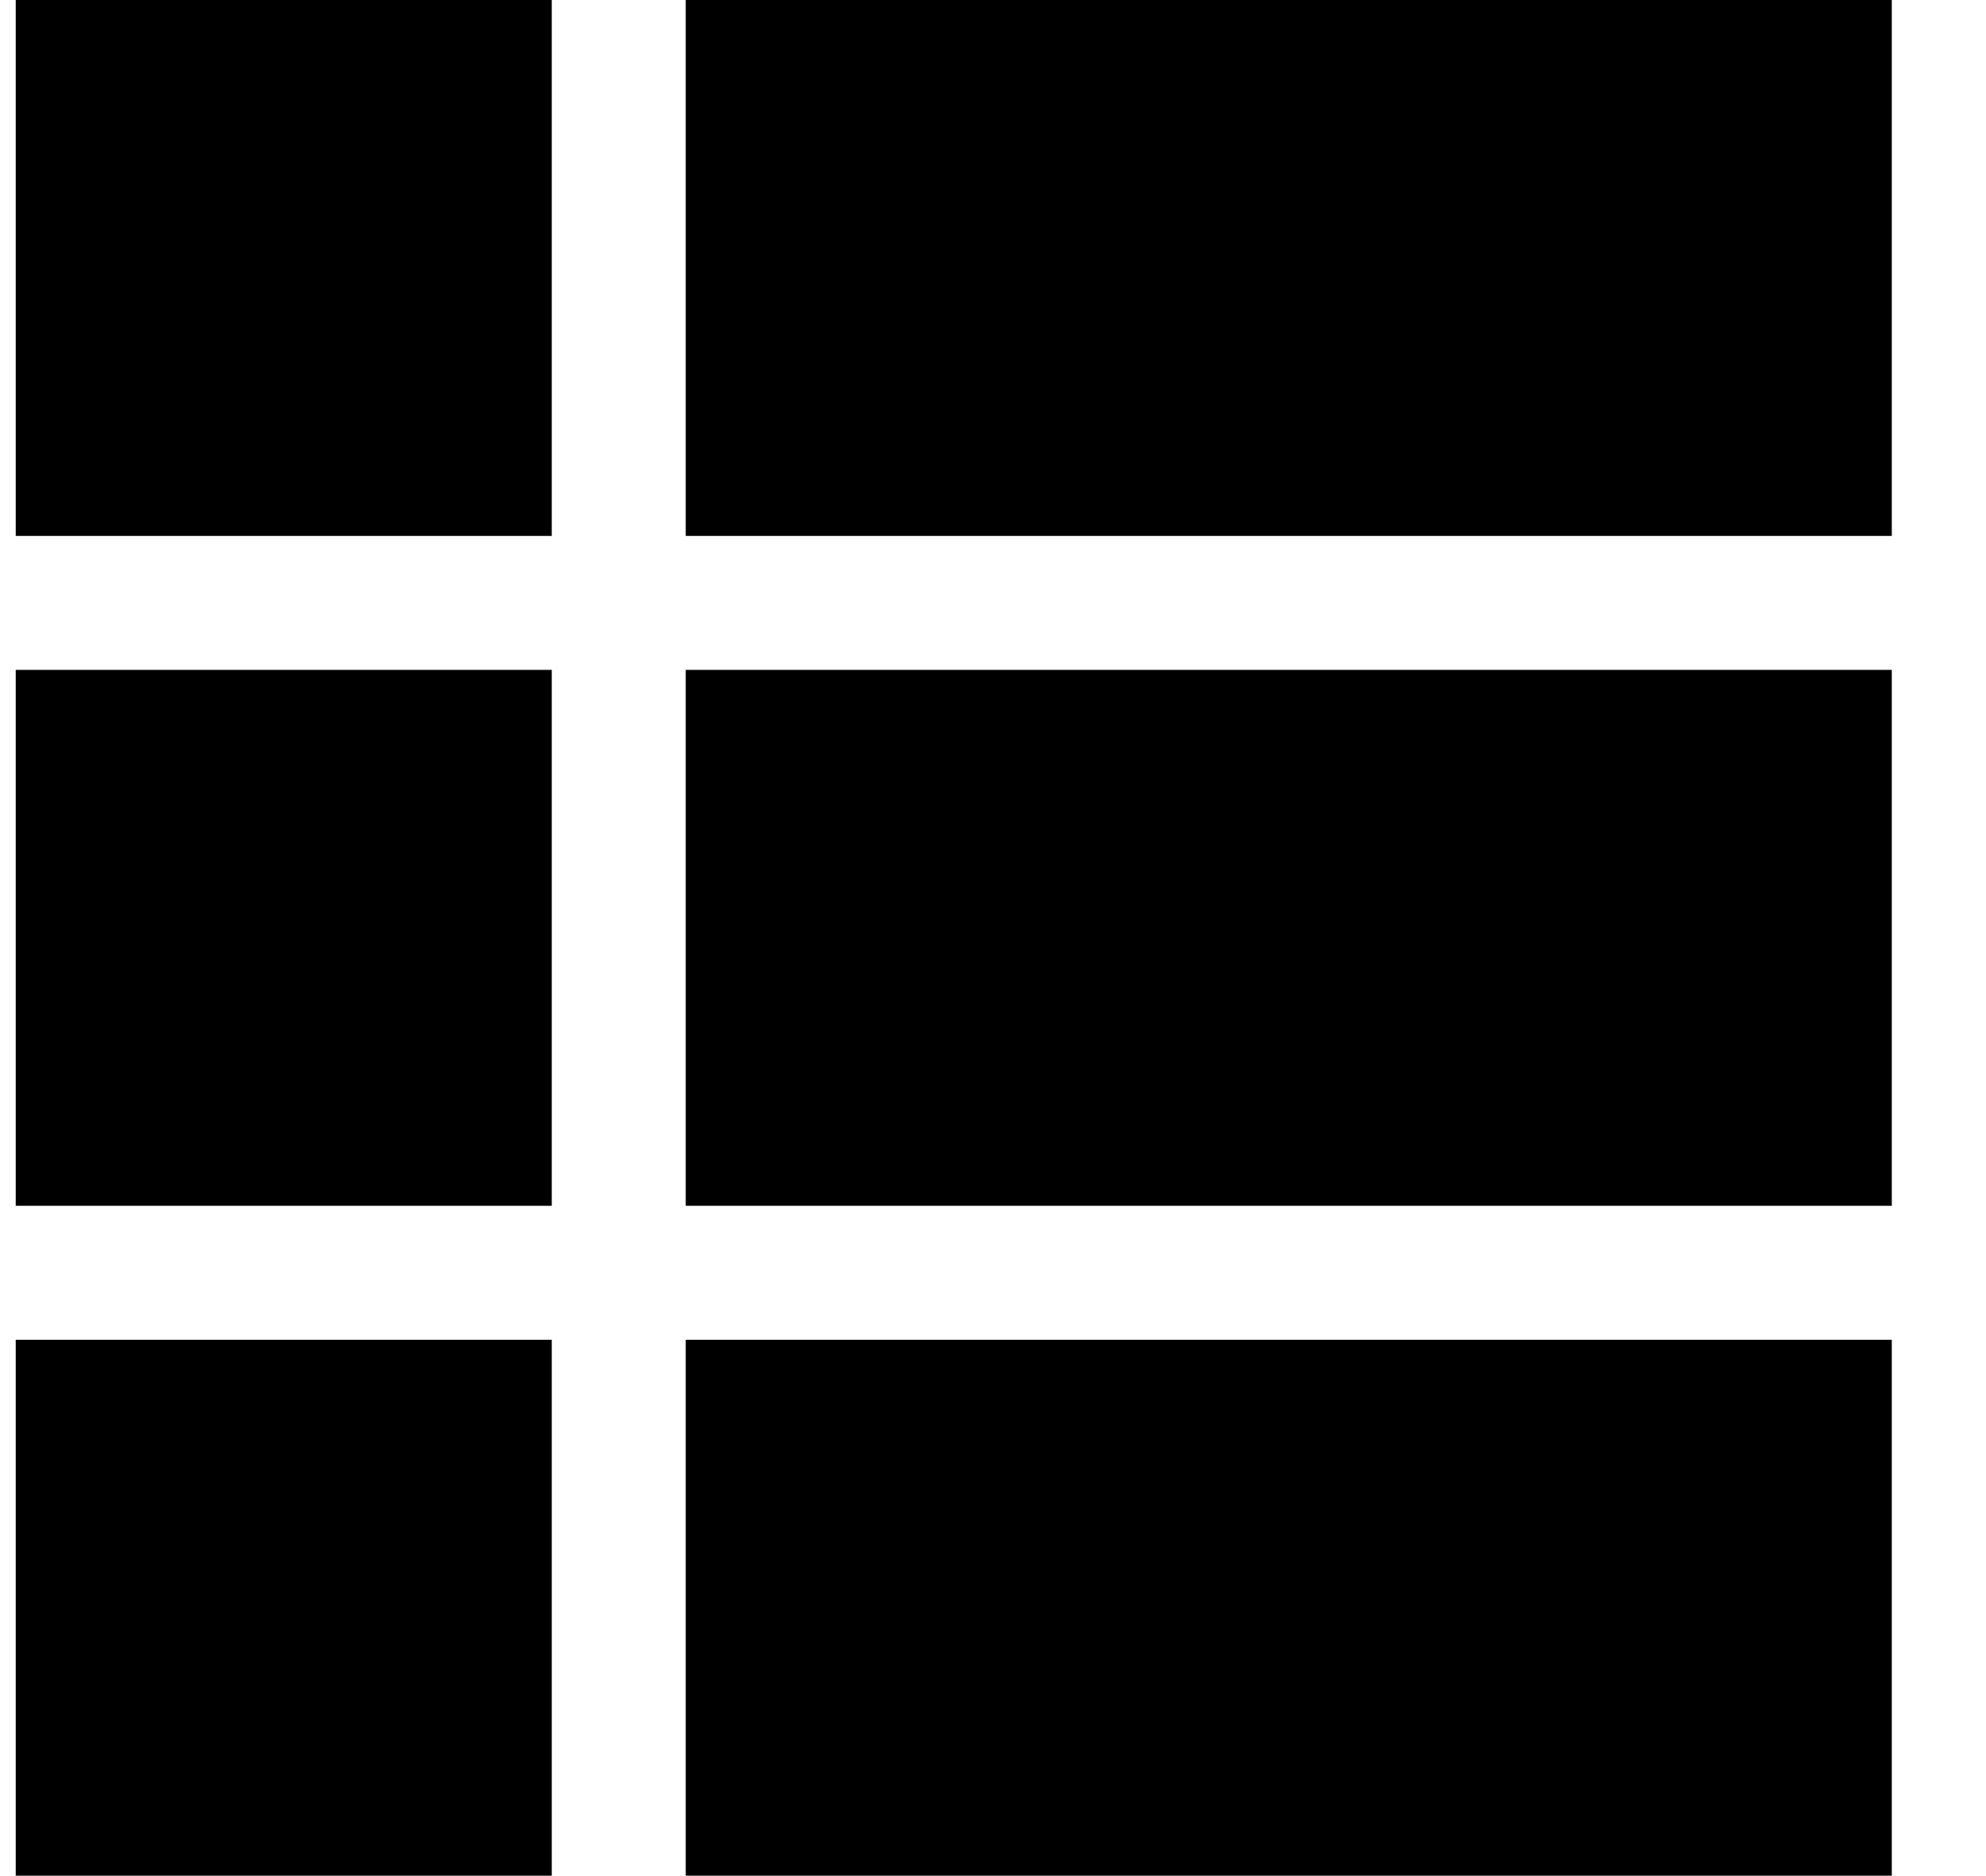 <!-- Generated by IcoMoon.io -->
<svg version="1.1" xmlns="http://www.w3.org/2000/svg" width="1084" height="1024" viewBox="0 0 1084 1024">
<title></title>
<g id="icomoon-ignore">
</g>
<path d="M374.294 0h658.287v292.571h-658.287v-292.571z"></path>
<path d="M374.294 731.413h658.287v292.571h-658.287v-292.571z"></path>
<path d="M374.294 365.706h658.287v292.571h-658.287v-292.571z"></path>
<path d="M8.588 0h292.571v292.571h-292.571v-292.571z"></path>
<path d="M8.588 731.413h292.571v292.571h-292.571v-292.571z"></path>
<path d="M8.588 365.706h292.571v292.571h-292.571v-292.571z"></path>
</svg>
